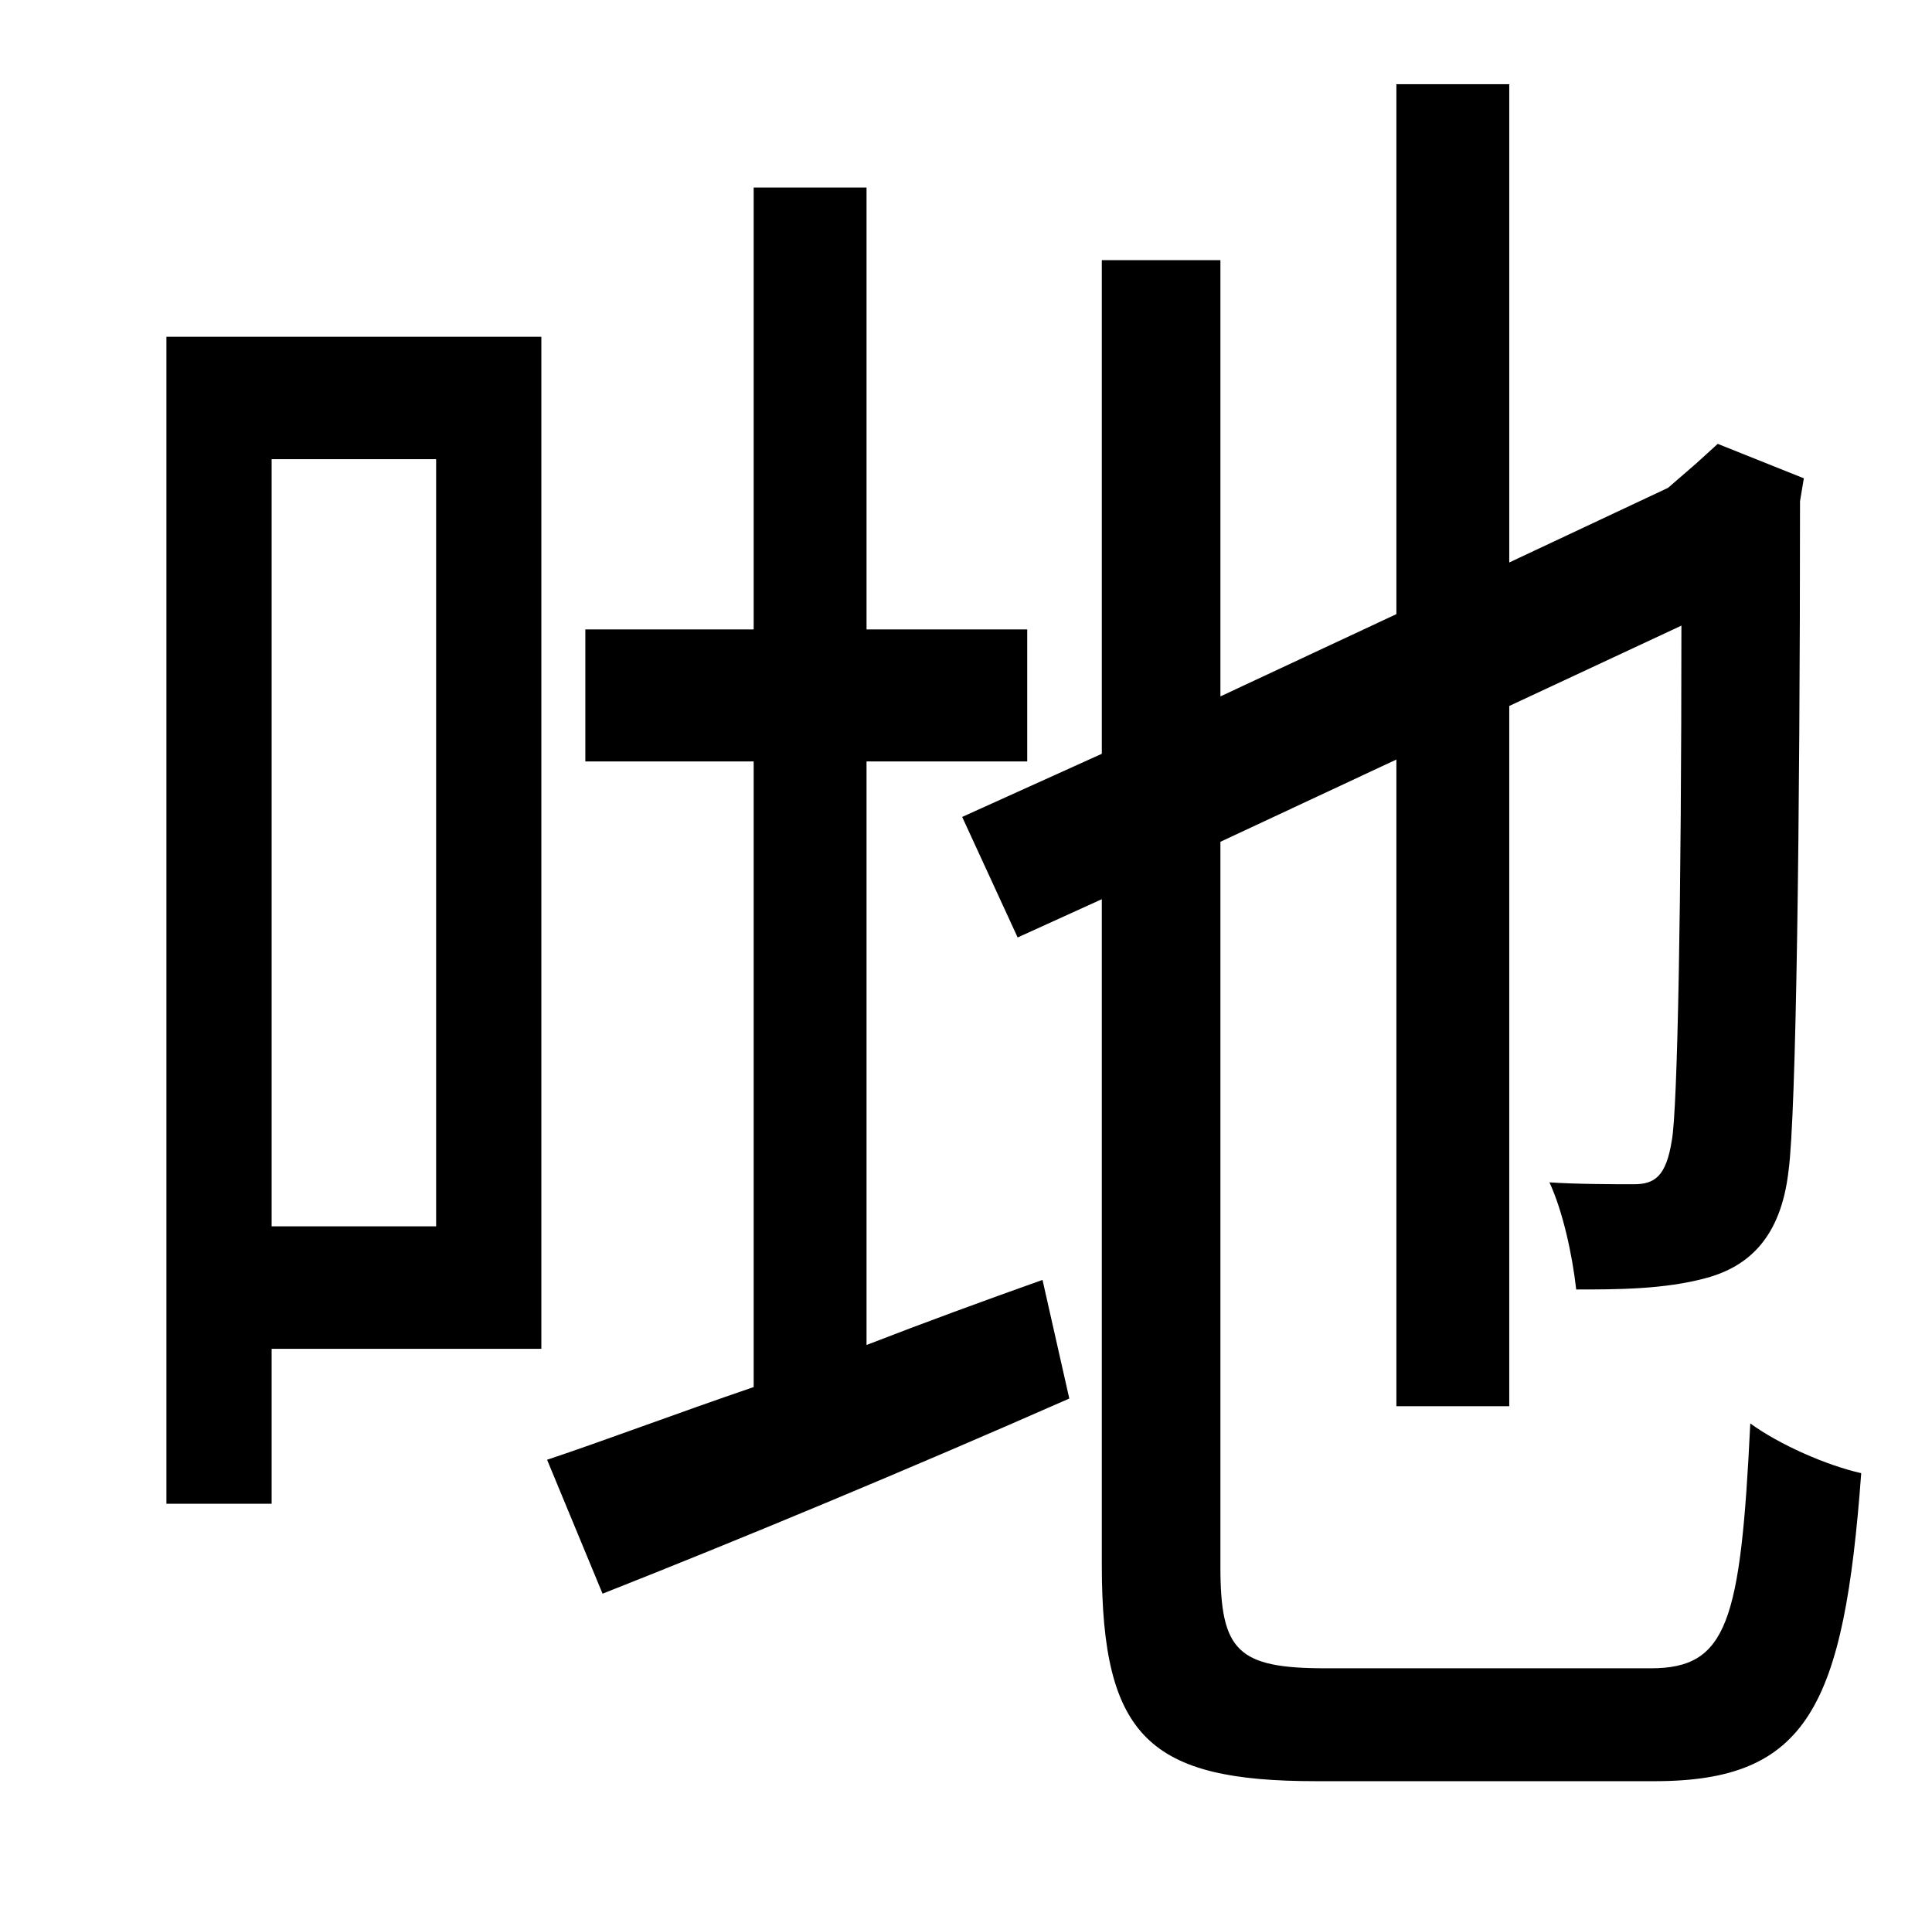 <?xml version="1.0" standalone="no"?>
<!DOCTYPE svg PUBLIC "-//W3C//DTD SVG 1.1//EN" "http://www.w3.org/Graphics/SVG/1.1/DTD/svg11.dtd" >
<svg xmlns="http://www.w3.org/2000/svg" xmlns:xlink="http://www.w3.org/1999/xlink" version="1.1" viewBox="-10 0 1010 1000">
   <path fill="currentColor"
d="M218 240h-86v401h86v-401zM273 176v529h-141v81h-55v-610h196zM443 398v305c31 -12 61 -23 92 -34l14 62c-84 37 -173 74 -244 102l-29 -70c30 -10 67 -24 108 -38v-327h-88v-69h88v-231h59v231h84v69h-84zM683 872h170c40 0 47 -24 52 -128c15 11 40 22 58 26
c-9 122 -28 161 -108 161h-177c-87 0 -112 -23 -112 -113v-348l-44 20l-29 -63l73 -33v-258h62v228l92 -43v-277h59v250l83 -39l15 -13l11 -10l45 18l-2 12c0 168 -2 321 -6 350c-4 35 -21 50 -43 56s-47 6 -68 6c-2 -18 -7 -41 -14 -56c14 1 36 1 44 1c11 0 17 -4 20 -23
c3 -16 5 -126 5 -269l-90 42v366h-59v-338l-92 43v379c0 44 9 53 55 53z" />
</svg>
